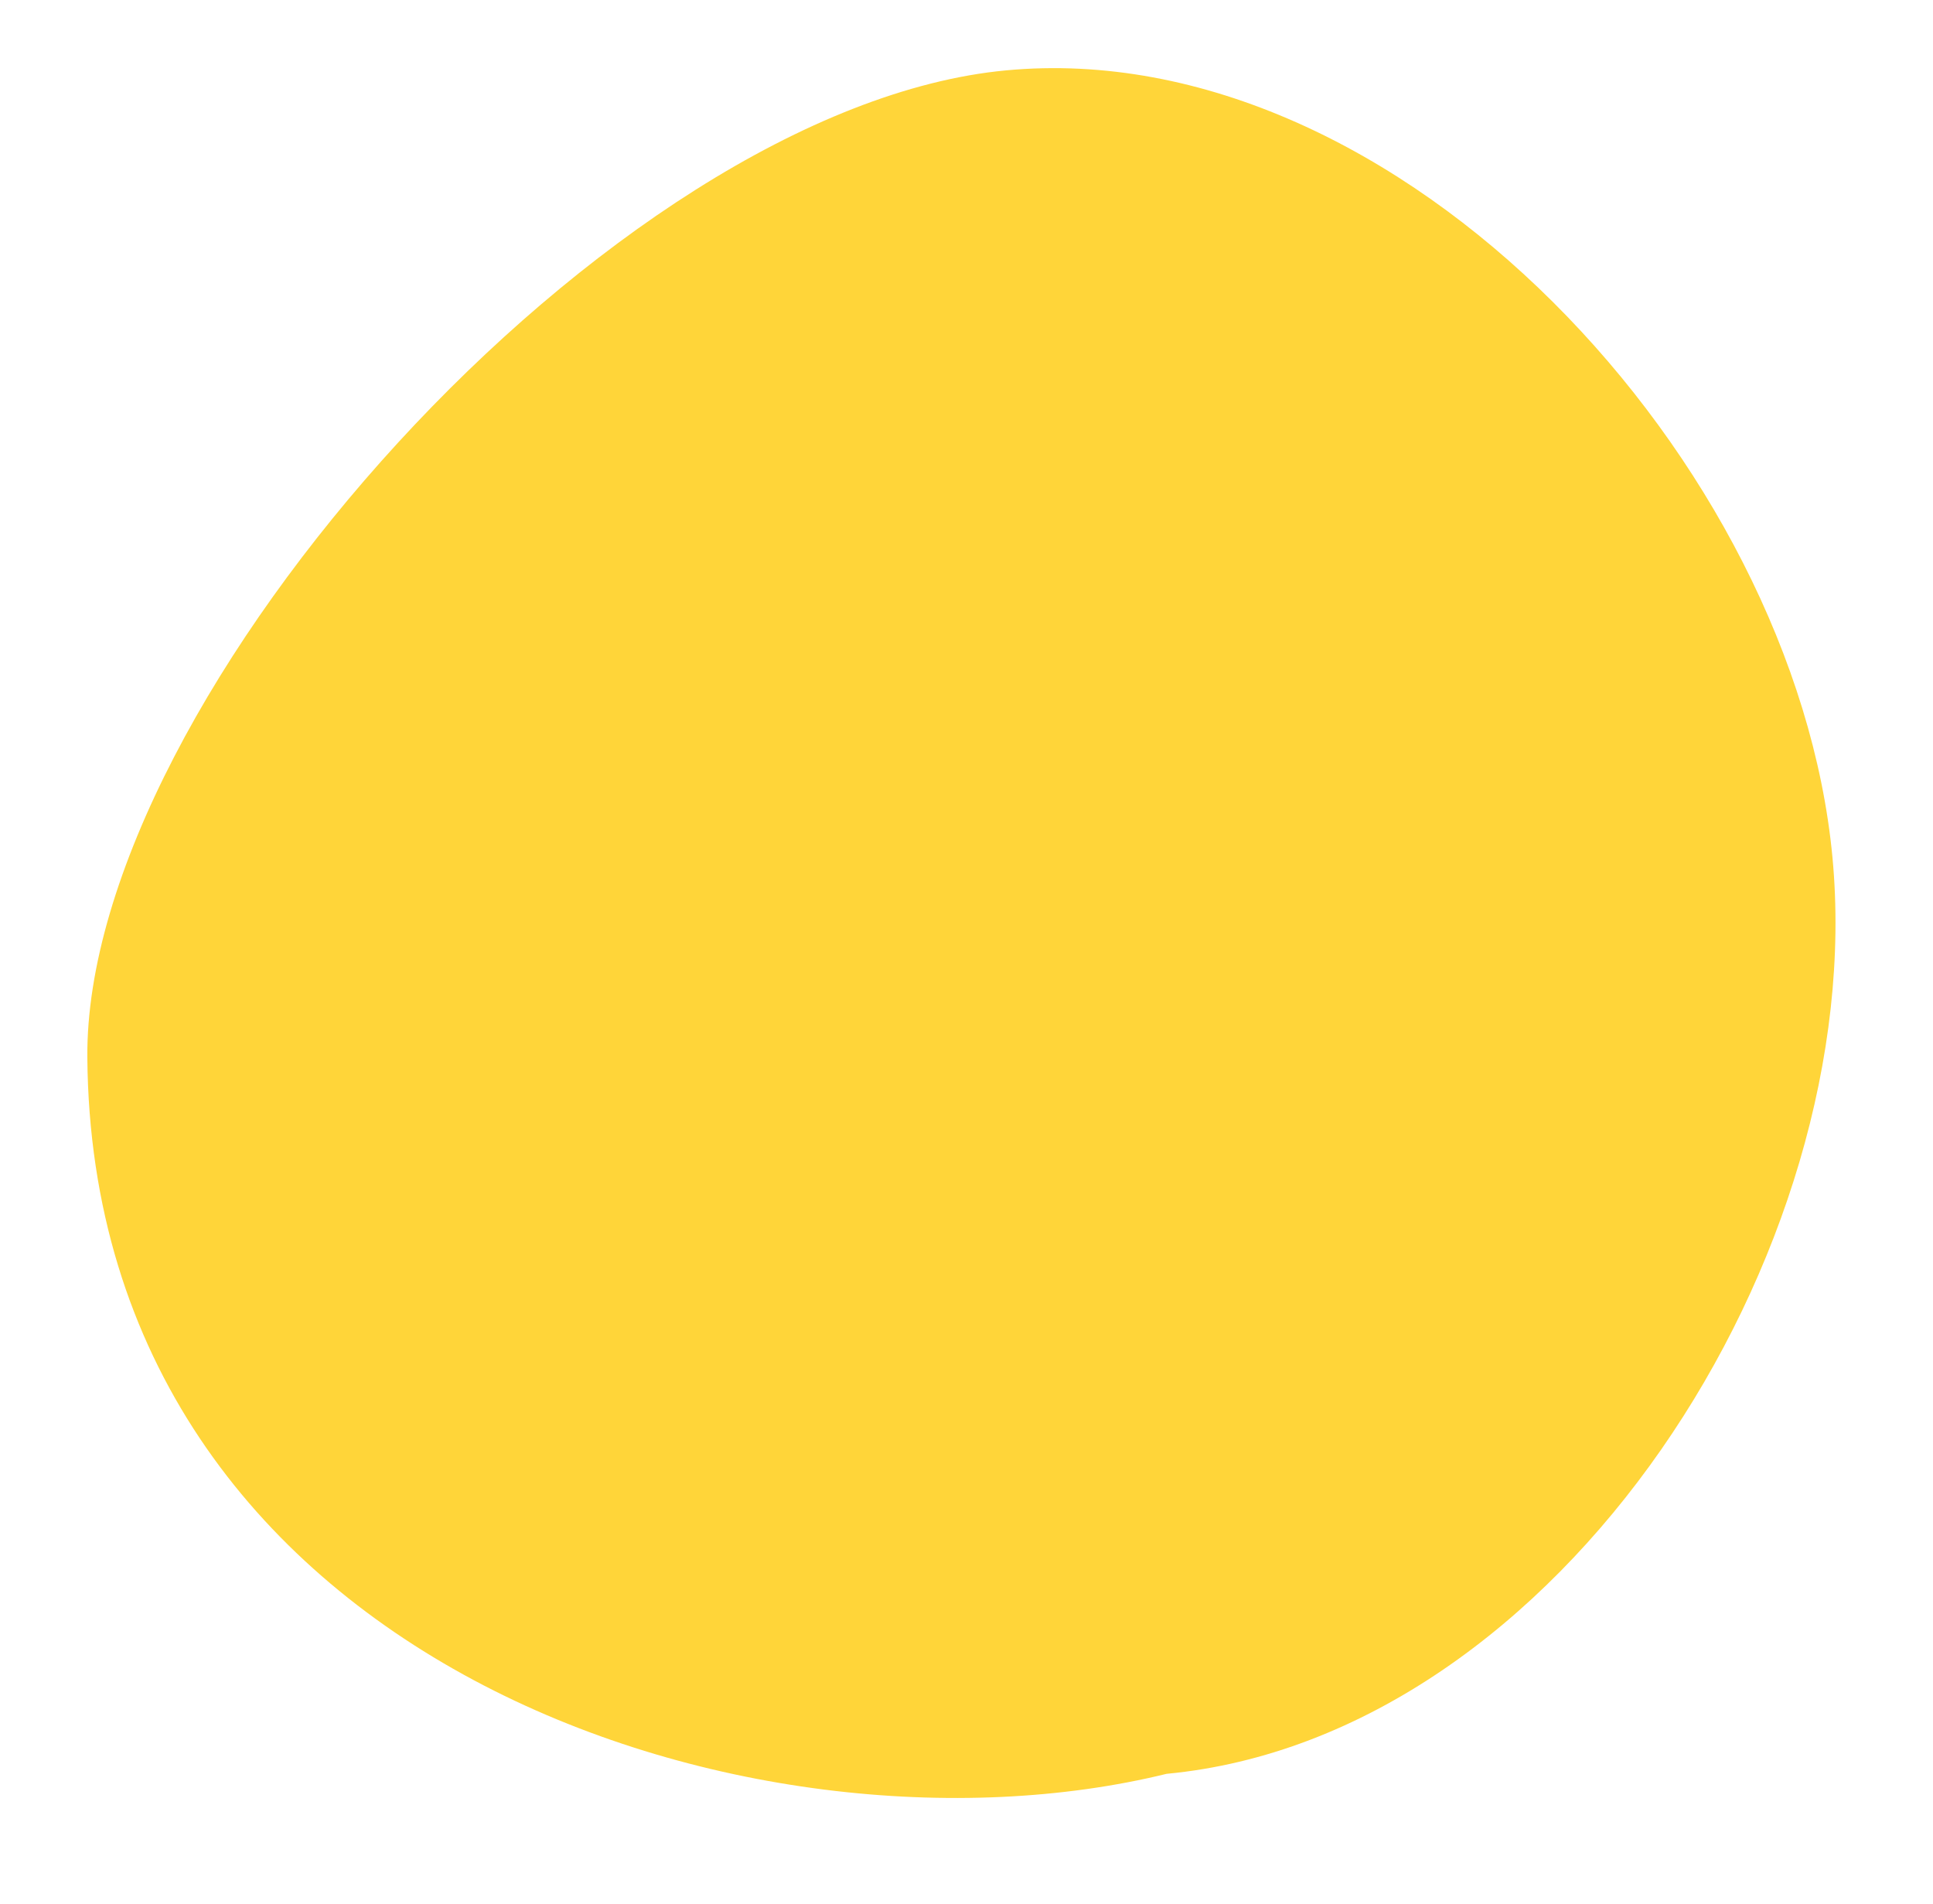 <svg xmlns="http://www.w3.org/2000/svg" width="66" height="65" viewBox="0 0 66 65" fill="none">
<path d="M62.567 29.266C63.838 42.727 53.285 59.283 39.832 60.553C25.695 64.017 3.147 56.701 2.982 36.101C2.884 23.815 20.89 3.673 34.343 2.403C47.796 1.133 61.297 15.806 62.567 29.266Z" fill="#FFCA08" fill-opacity="0.8"/>
</svg>